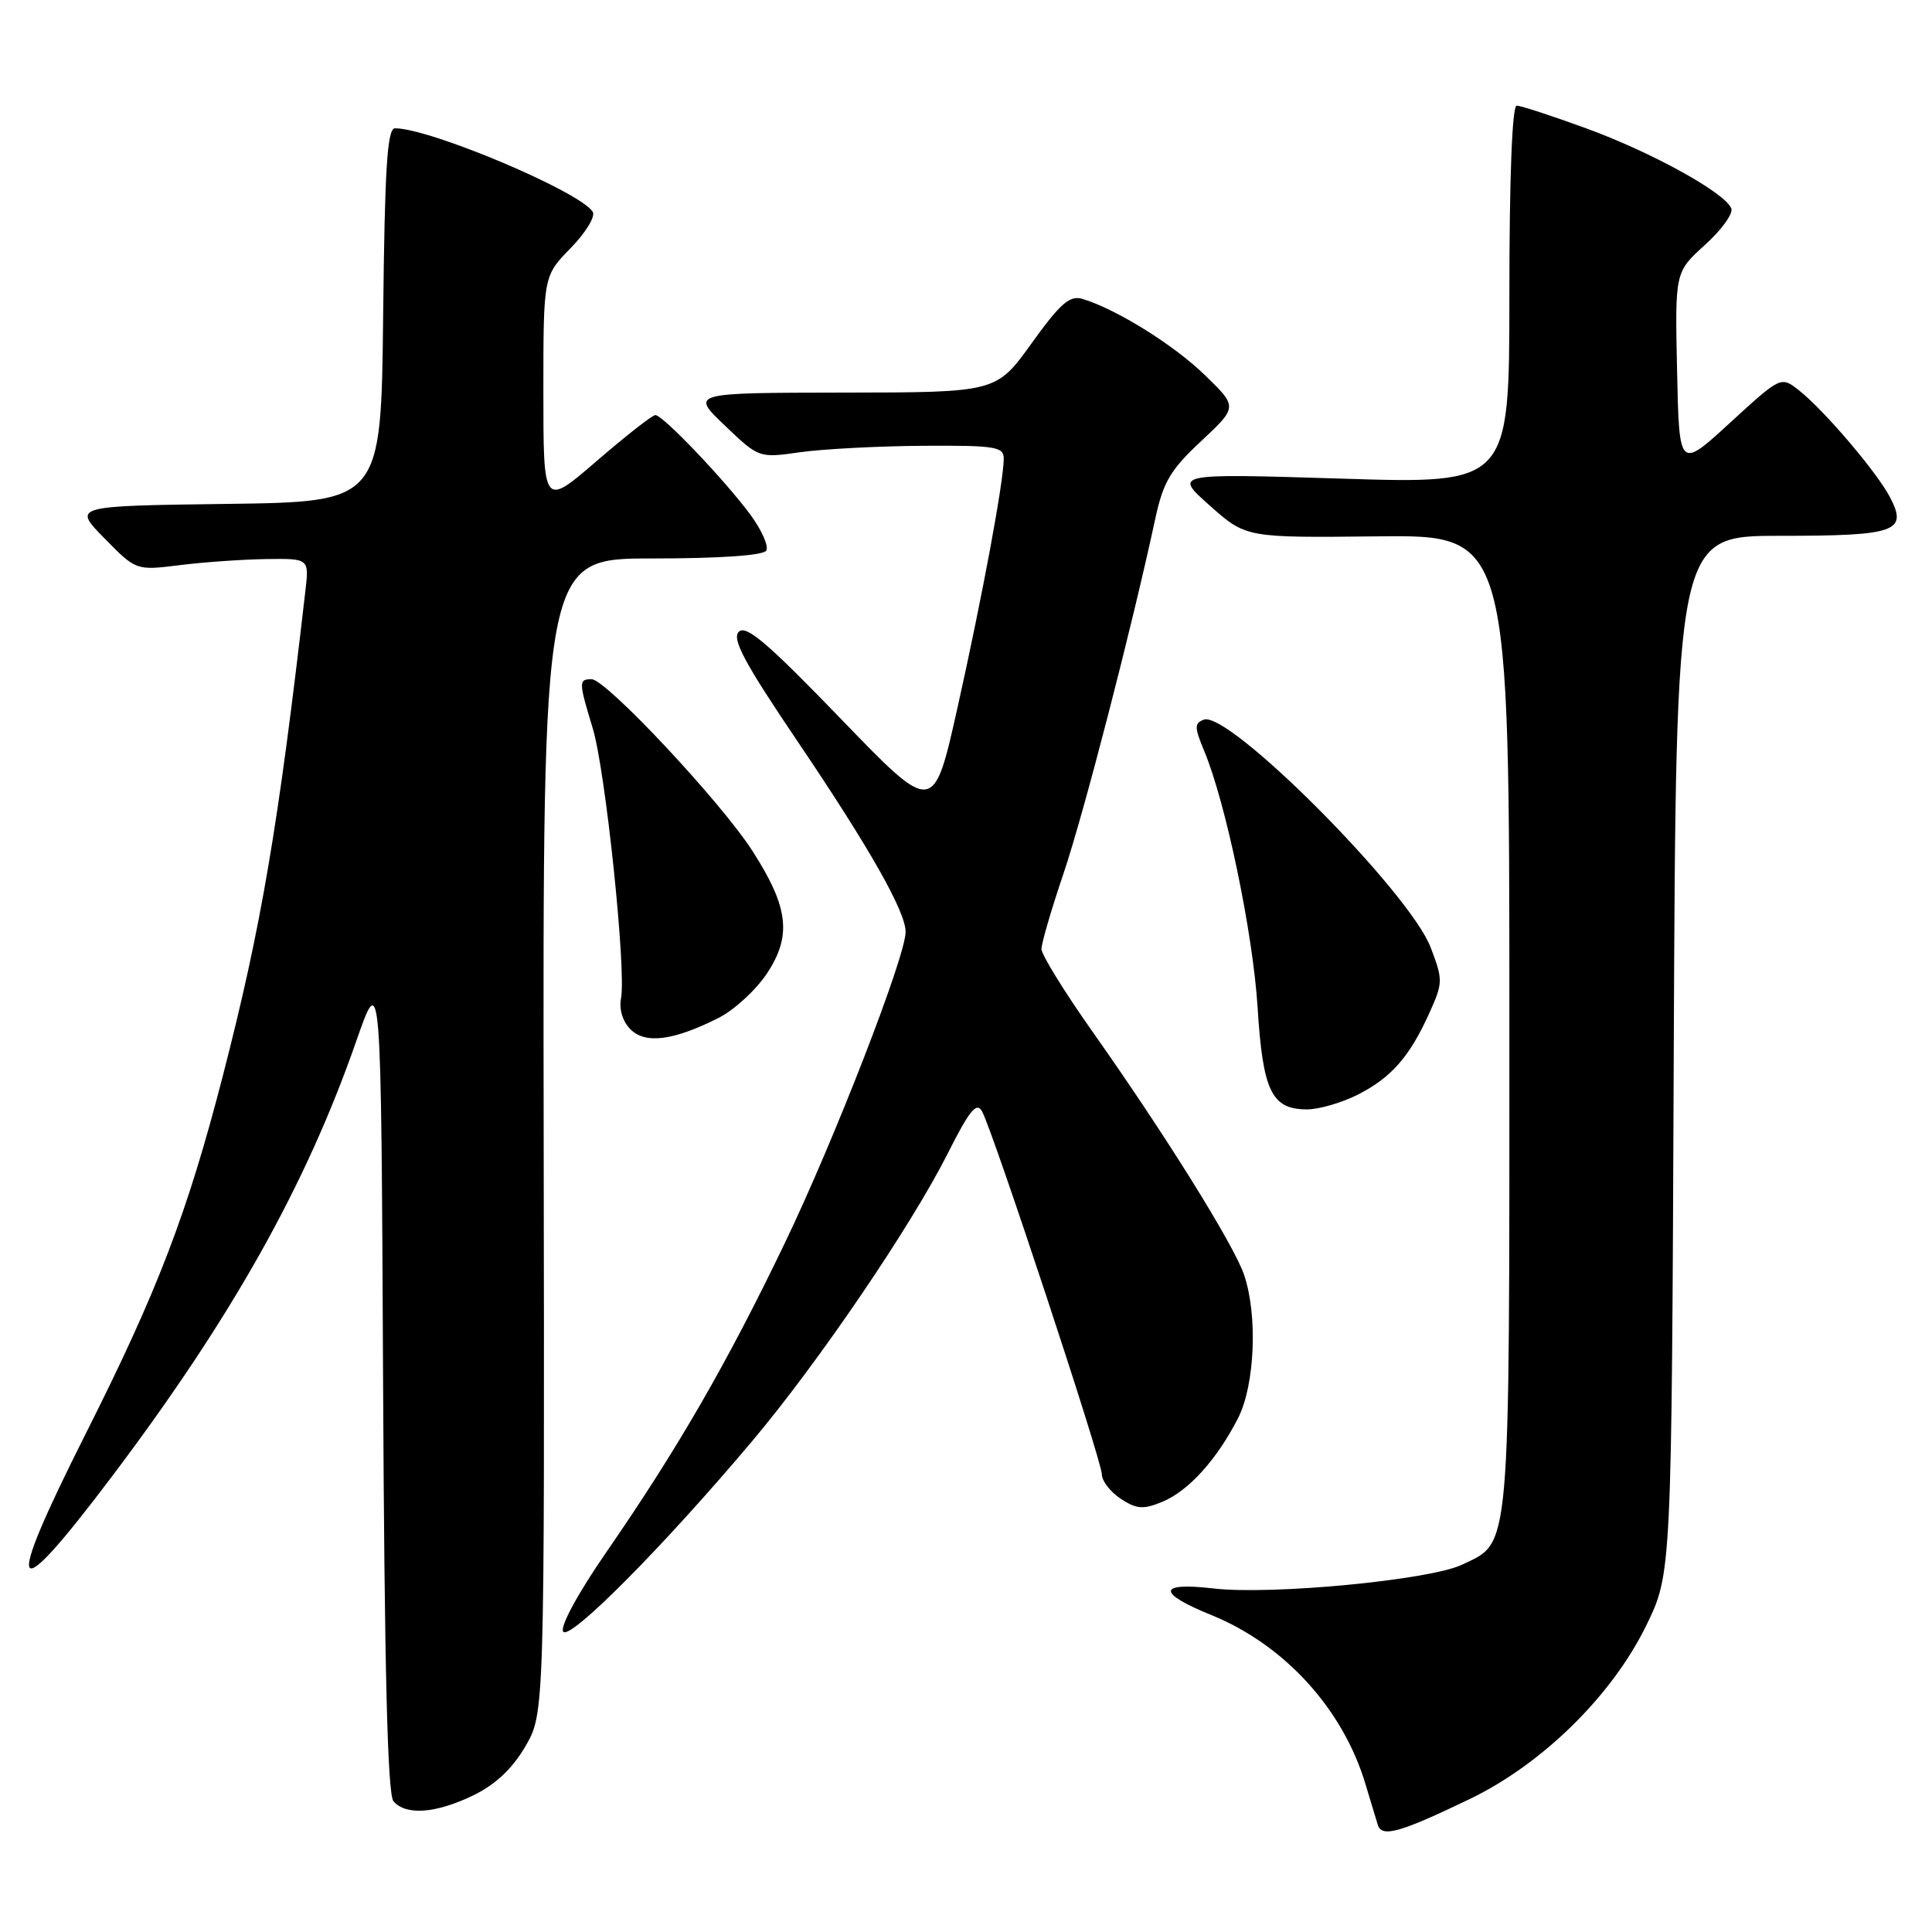 <?xml version="1.0" encoding="UTF-8" standalone="no"?>
<!DOCTYPE svg PUBLIC "-//W3C//DTD SVG 1.1//EN" "http://www.w3.org/Graphics/SVG/1.1/DTD/svg11.dtd" >
<svg xmlns="http://www.w3.org/2000/svg" xmlns:xlink="http://www.w3.org/1999/xlink" version="1.1" viewBox="0 0 256 256">
 <g >
 <path fill="currentColor"
d=" M 194.73 238.39 C 204.36 233.76 213.59 224.69 218.13 215.40 C 221.50 208.50 221.50 208.50 221.78 139.75 C 222.07 71.00 222.07 71.00 235.83 71.00 C 251.23 71.00 252.80 70.45 250.46 65.93 C 248.75 62.62 241.71 54.35 238.37 51.72 C 235.98 49.84 235.98 49.84 229.24 56.02 C 222.50 62.20 222.50 62.20 222.22 49.12 C 221.94 36.05 221.94 36.05 225.91 32.46 C 228.10 30.48 229.67 28.31 229.41 27.63 C 228.61 25.55 218.92 20.20 210.19 17.01 C 205.65 15.35 201.51 14.00 200.97 14.00 C 200.37 14.00 200.00 23.52 200.00 39.06 C 200.00 64.12 200.00 64.12 177.75 63.42 C 155.50 62.73 155.50 62.73 160.30 66.99 C 165.10 71.26 165.10 71.26 182.55 71.07 C 200.00 70.88 200.00 70.88 200.00 135.49 C 200.00 206.79 200.22 204.24 193.70 207.34 C 189.43 209.37 168.46 211.37 160.80 210.48 C 153.39 209.62 153.26 211.06 160.48 213.99 C 170.22 217.94 178.00 226.49 180.96 236.50 C 181.62 238.70 182.34 241.09 182.57 241.82 C 183.11 243.51 185.50 242.83 194.73 238.39 Z  M 62.70 237.90 C 65.63 236.48 67.86 234.39 69.60 231.43 C 72.16 227.04 72.16 227.04 72.04 150.52 C 71.92 74.00 71.92 74.00 86.40 74.00 C 95.38 74.00 101.13 73.60 101.53 72.96 C 101.88 72.38 100.94 70.25 99.44 68.21 C 96.05 63.62 87.83 55.00 86.84 55.00 C 86.44 55.00 82.94 57.74 79.06 61.09 C 72.00 67.18 72.00 67.18 72.00 51.88 C 72.00 36.58 72.00 36.58 75.61 32.88 C 77.60 30.85 78.92 28.68 78.54 28.07 C 76.89 25.40 57.00 17.00 52.34 17.00 C 51.31 17.00 50.98 22.24 50.77 41.75 C 50.50 66.50 50.50 66.50 30.06 66.77 C 9.63 67.04 9.63 67.04 13.83 71.32 C 18.03 75.60 18.03 75.60 23.76 74.89 C 26.92 74.49 32.08 74.13 35.23 74.08 C 40.96 74.00 40.96 74.00 40.47 78.25 C 36.85 109.70 34.62 122.80 29.54 142.50 C 24.84 160.73 20.90 171.02 11.38 189.93 C 0.34 211.85 1.36 213.51 14.88 195.58 C 30.74 174.54 40.54 157.07 47.19 138.00 C 50.50 128.50 50.50 128.50 50.76 182.91 C 50.94 221.06 51.35 237.72 52.13 238.66 C 53.74 240.59 57.73 240.31 62.70 237.90 Z  M 99.69 190.93 C 108.46 180.51 120.77 162.40 125.59 152.82 C 128.45 147.14 129.40 145.97 130.12 147.25 C 131.55 149.81 146.00 193.57 146.00 195.35 C 146.00 196.23 147.13 197.69 148.51 198.60 C 150.62 199.98 151.48 200.04 154.03 198.99 C 157.49 197.55 161.24 193.41 164.05 187.91 C 166.29 183.52 166.67 174.26 164.84 168.90 C 163.46 164.88 154.42 150.38 144.84 136.81 C 141.08 131.49 138.00 126.51 138.00 125.75 C 138.00 124.99 139.32 120.46 140.94 115.69 C 143.61 107.78 149.98 83.15 153.08 68.73 C 154.13 63.87 155.08 62.26 159.16 58.45 C 164.00 53.92 164.00 53.92 159.66 49.71 C 155.54 45.70 147.91 40.95 143.44 39.61 C 141.75 39.10 140.52 40.17 136.69 45.49 C 132.01 52.00 132.01 52.00 111.76 52.02 C 91.50 52.05 91.50 52.05 96.03 56.37 C 100.56 60.70 100.56 60.70 106.03 59.92 C 109.04 59.50 116.34 59.11 122.25 59.07 C 131.85 59.01 133.00 59.19 133.00 60.75 C 133.00 63.78 130.18 78.95 126.88 93.74 C 123.70 107.98 123.70 107.98 111.41 95.24 C 101.76 85.24 98.86 82.76 97.90 83.71 C 96.94 84.66 98.63 87.81 105.81 98.43 C 115.23 112.38 120.00 120.79 120.00 123.48 C 120.00 126.73 110.54 151.10 103.97 164.76 C 96.32 180.68 89.77 192.02 80.28 205.76 C 76.58 211.12 74.20 215.51 74.62 216.19 C 75.43 217.50 87.96 204.87 99.69 190.93 Z  M 179.95 145.03 C 184.38 142.77 186.80 140.00 189.43 134.16 C 191.20 130.22 191.21 129.84 189.57 125.54 C 186.76 118.18 162.79 94.10 159.51 95.36 C 158.25 95.84 158.26 96.37 159.55 99.47 C 162.42 106.33 166.02 123.60 166.64 133.50 C 167.33 144.60 168.50 147.00 173.19 147.00 C 174.78 147.00 177.82 146.11 179.95 145.03 Z  M 95.25 134.86 C 97.31 133.81 100.18 131.17 101.63 128.98 C 104.93 123.99 104.50 120.24 99.74 112.81 C 95.59 106.32 80.31 90.00 78.39 90.00 C 76.66 90.00 76.67 90.34 78.54 96.50 C 80.23 102.08 83.00 128.53 82.29 132.28 C 82.01 133.73 82.51 135.36 83.54 136.39 C 85.52 138.38 89.27 137.88 95.25 134.86 Z "/>
</g>
</svg>